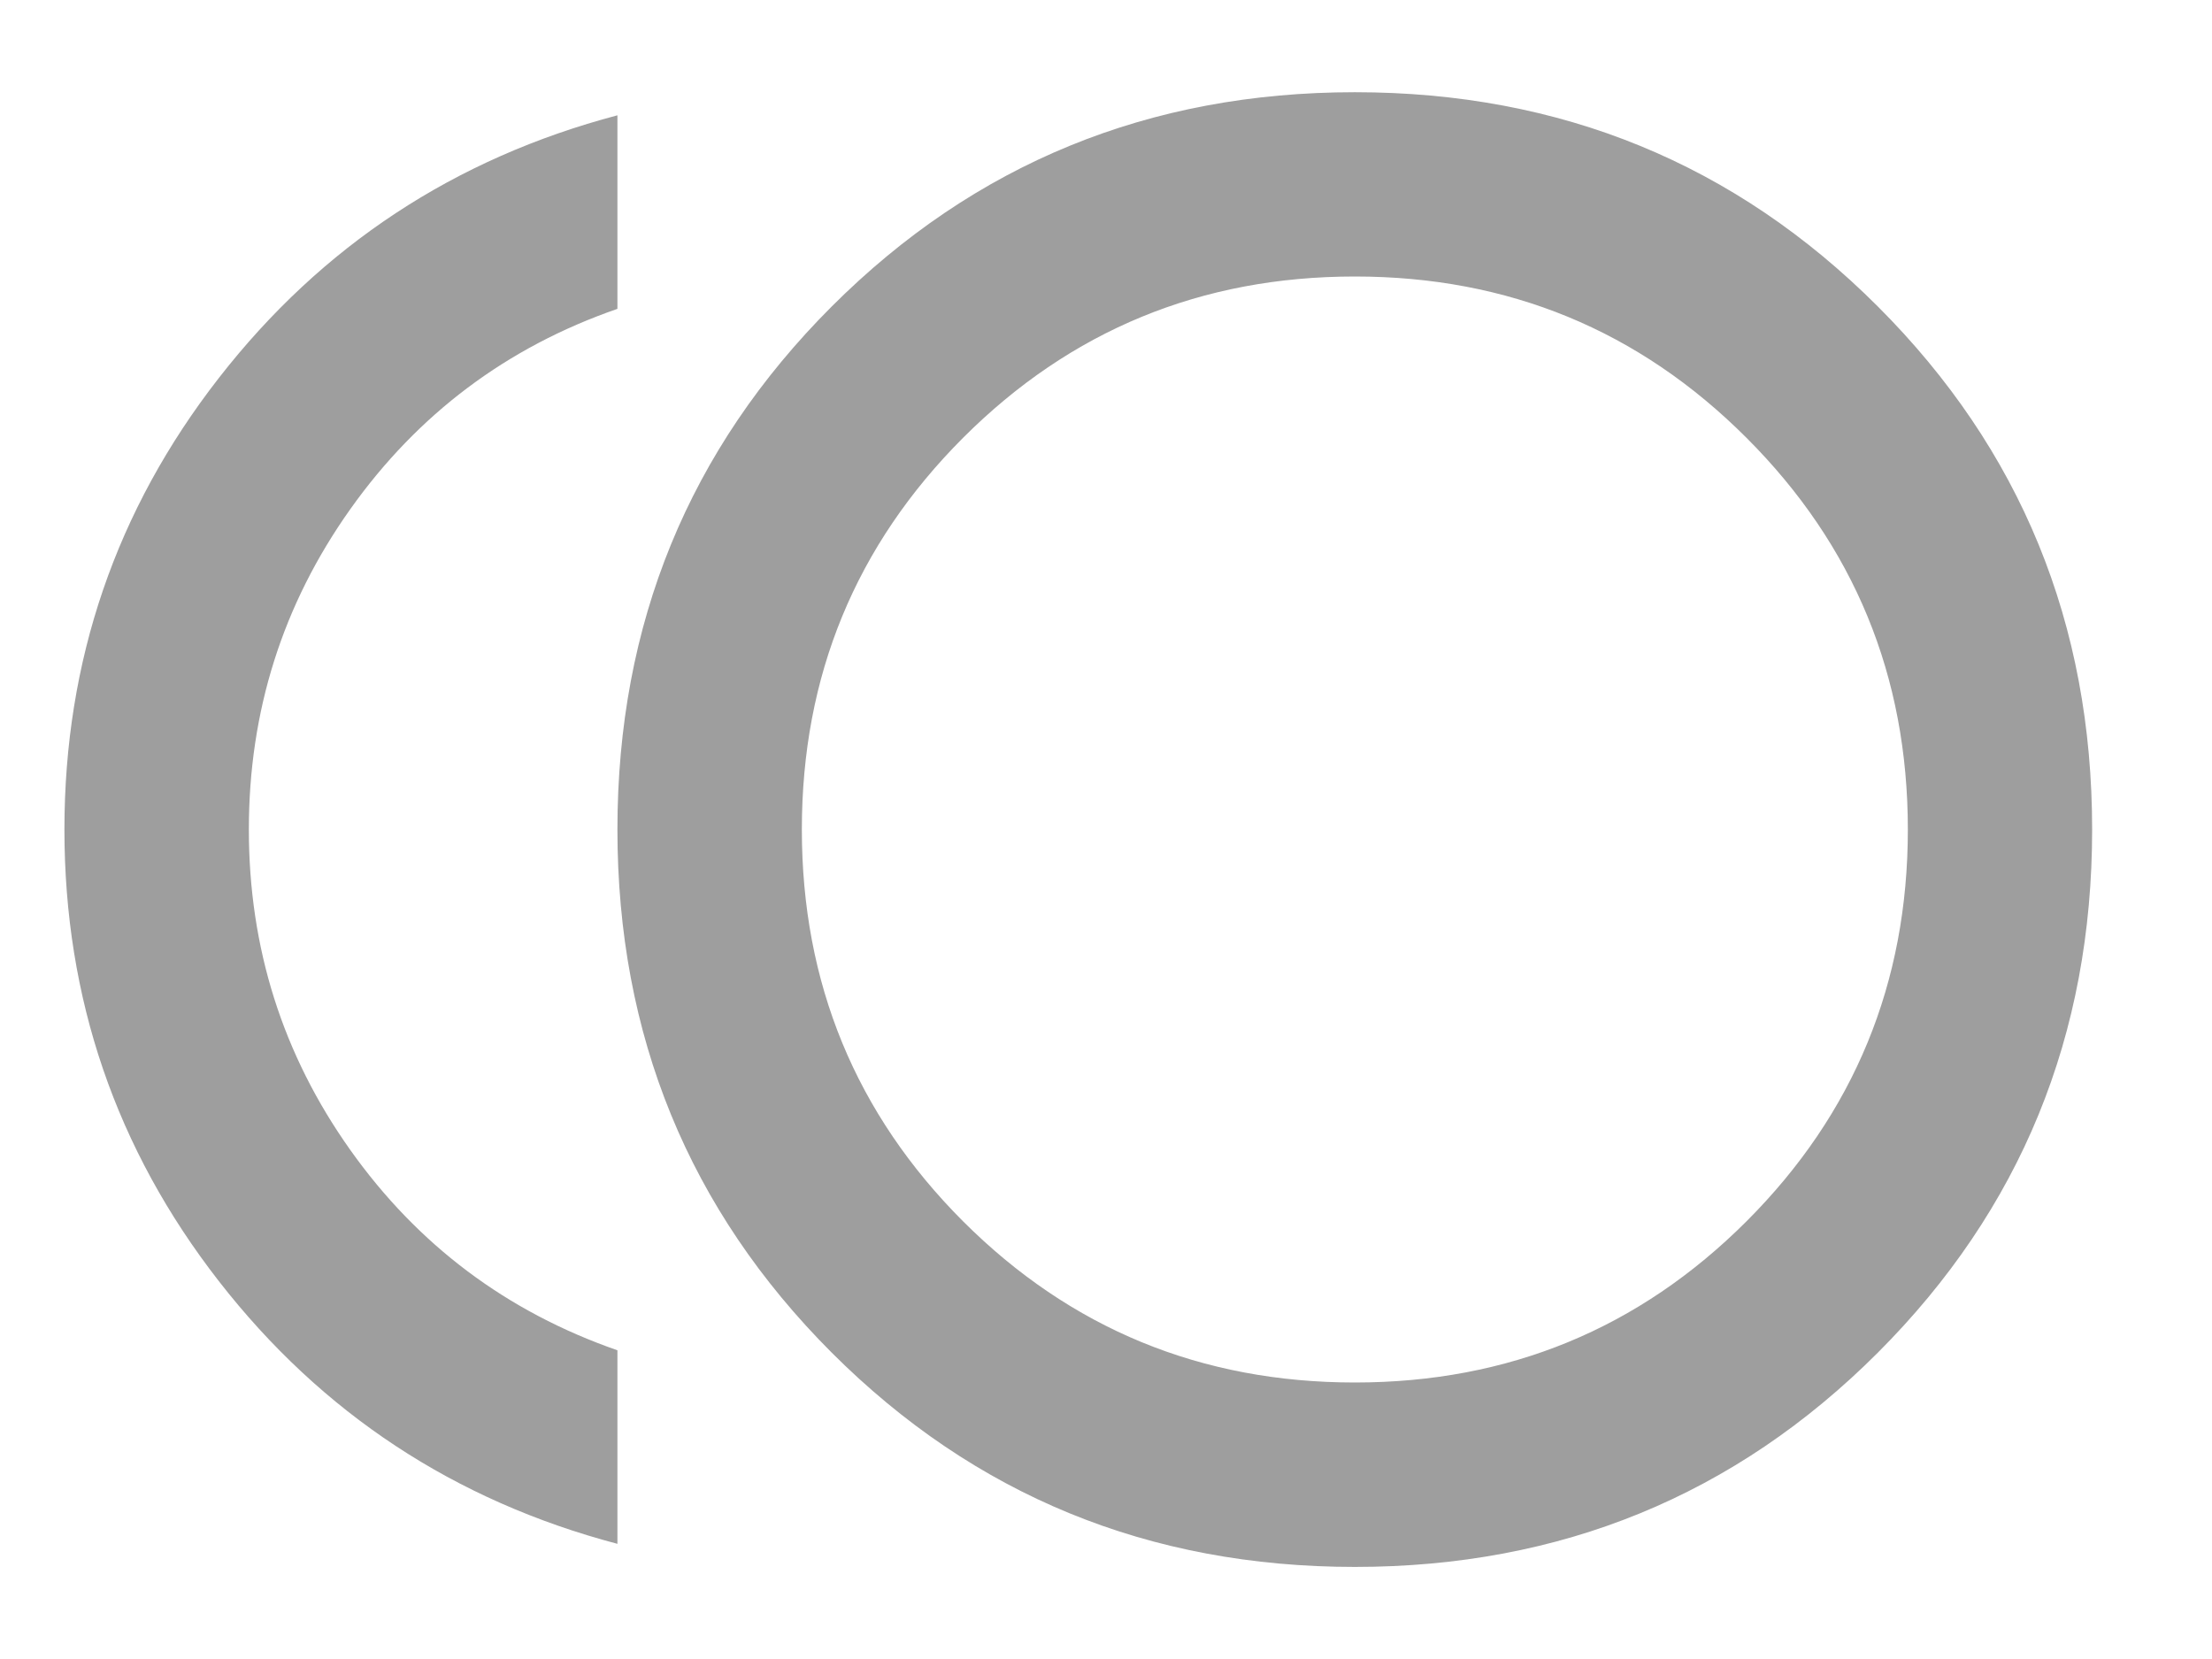 <svg width="16" height="12" viewBox="0 0 16 12" fill="none" xmlns="http://www.w3.org/2000/svg">
<path d="M9.8 11.334C8.311 11.334 7.05 10.817 6.016 9.784C4.983 8.75 4.466 7.489 4.466 6C4.466 4.511 4.983 3.25 6.016 2.217C7.05 1.184 8.311 0.667 9.8 0.667C11.289 0.667 12.55 1.184 13.583 2.217C14.616 3.25 15.133 4.511 15.133 6C15.133 7.489 14.616 8.75 13.583 9.784C12.55 10.817 11.289 11.334 9.8 11.334ZM4.466 11.167C3.289 10.856 2.327 10.223 1.583 9.267C0.839 8.311 0.466 7.223 0.466 6C0.466 4.778 0.839 3.689 1.583 2.734C2.327 1.778 3.289 1.145 4.466 0.834V2.234C3.666 2.511 3.022 2.995 2.533 3.684C2.044 4.373 1.8 5.145 1.8 6C1.8 6.856 2.044 7.628 2.533 8.317C3.022 9.006 3.666 9.489 4.466 9.767V11.167ZM9.8 10C10.911 10 11.855 9.611 12.633 8.834C13.411 8.056 13.8 7.111 13.8 6C13.8 4.889 13.411 3.945 12.633 3.167C11.855 2.389 10.911 2 9.8 2C8.689 2 7.744 2.389 6.966 3.167C6.189 3.945 5.8 4.889 5.8 6C5.8 7.111 6.189 8.056 6.966 8.834C7.744 9.611 8.689 10 9.8 10Z" fill="#9E9E9E"/>
</svg>
